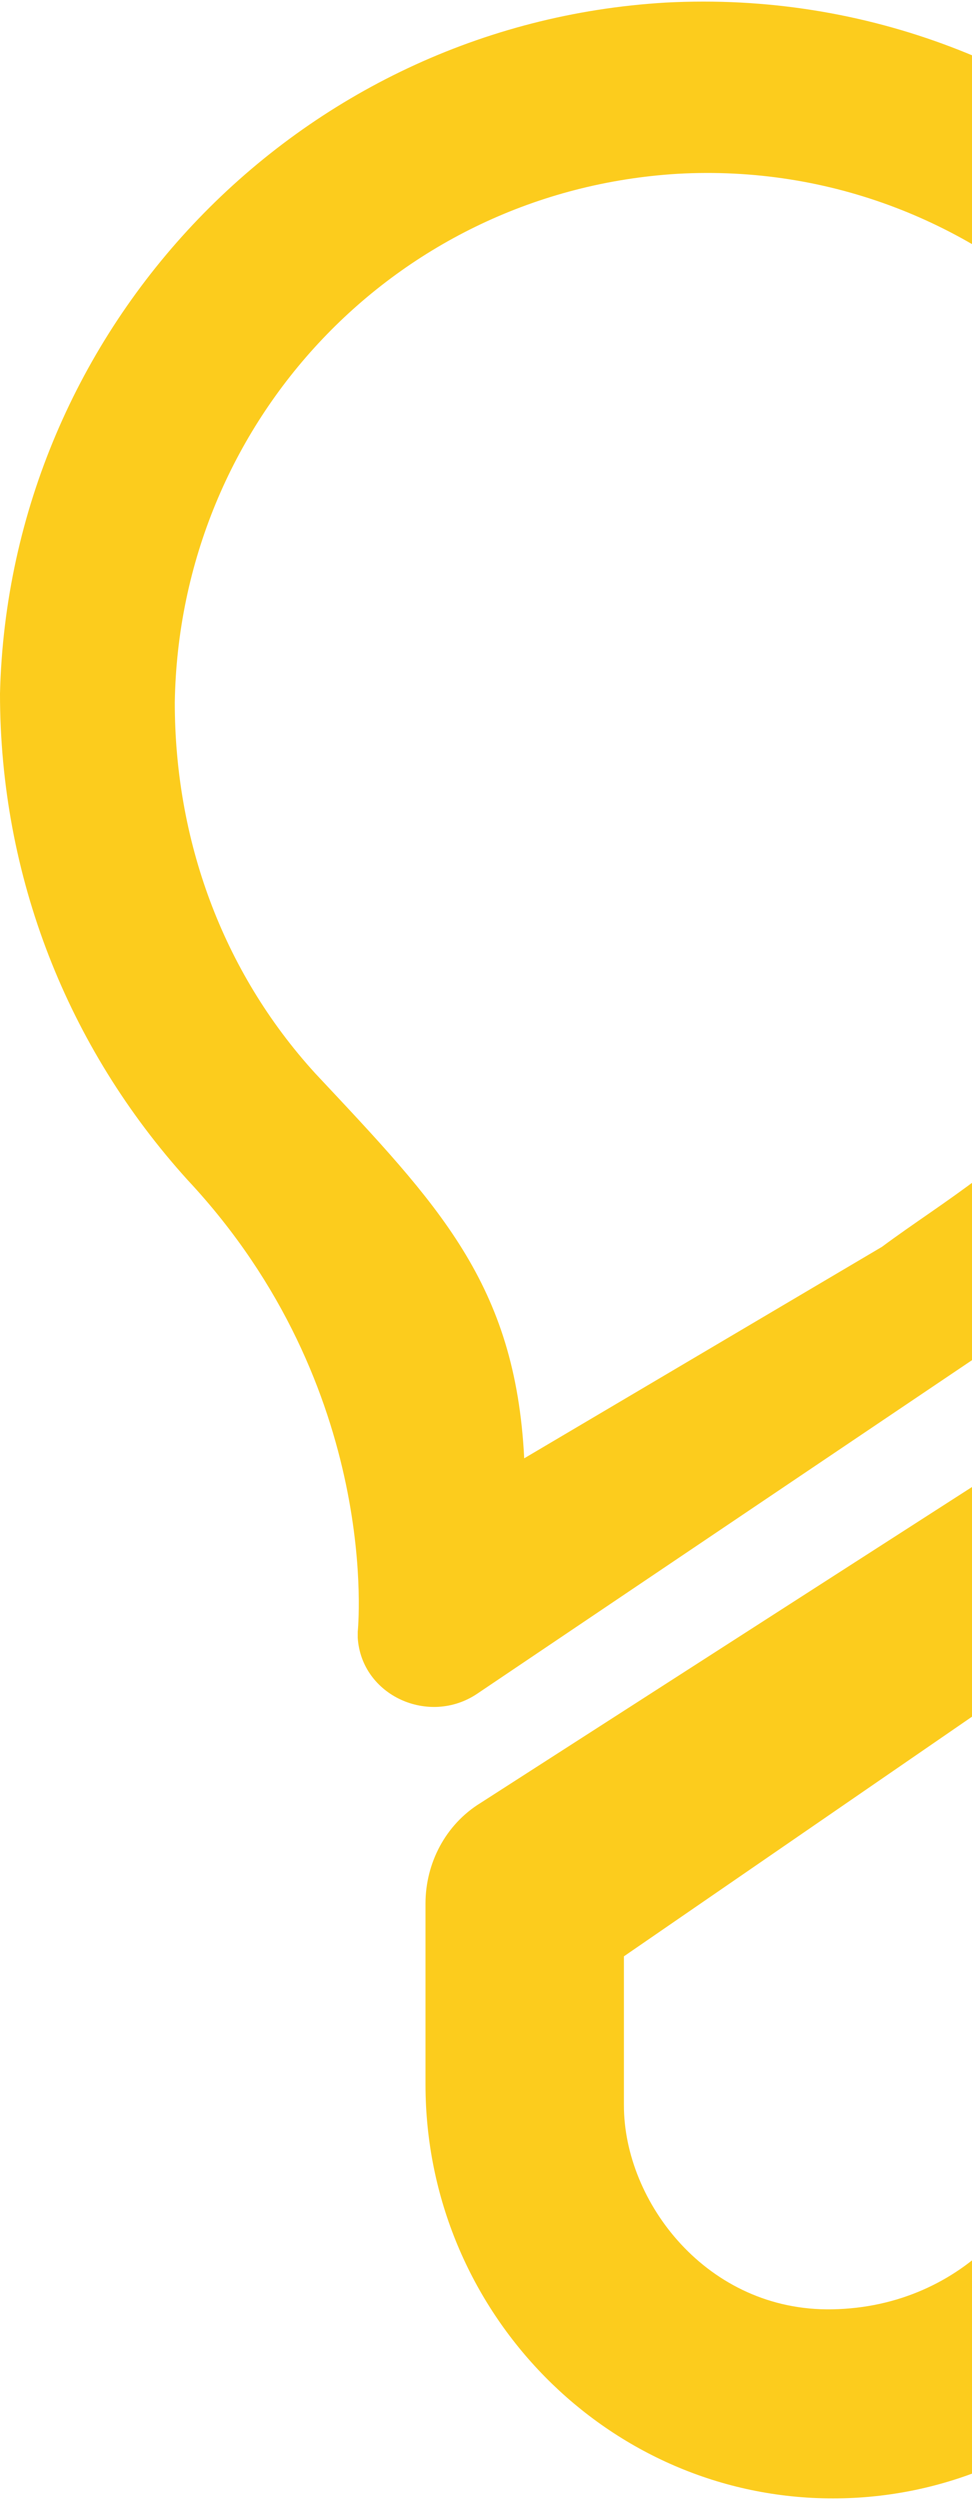<svg width="258" height="663" viewBox="0 0 258 663" fill="none" xmlns="http://www.w3.org/2000/svg">
<path d="M312.662 378.807C302.584 373.281 290.155 373.692 280.302 380.002L127.536 478.125C118.242 483.838 112.942 494.106 112.942 504.784V552.763C112.942 613.175 161.5 662.536 221.106 662.536C280.899 662.536 329.271 613.175 329.271 552.763V406.661C329.01 395.011 322.702 384.333 312.662 378.807ZM279.294 558.289C279.294 583.94 256.004 611.794 220.882 612.391C187.739 612.989 165.606 583.94 165.606 558.289V518.786L283.027 438.024L279.294 558.289Z" fill="#FCCC1D"></path>
<path d="M314.043 322.95C352.71 292.93 373.238 234.683 373.238 187.302C373.238 81.076 283.81 -5.024 176.654 0.688C79.164 6.438 2.351 86.789 0 183.942C0 232.518 17.953 277.734 49.753 312.869C101.67 368.352 94.952 432.722 94.952 432.722C94.952 433.32 94.952 433.693 94.952 434.291C95.922 449.674 113.912 457.776 126.714 449.114L314.043 322.95ZM234.095 330.641L139.143 386.722C136.792 340.312 116.45 319.589 83.68 284.641C58.822 257.385 46.394 222.437 46.394 186.294C47.588 111.656 105.216 50.646 179.826 46.091C261.155 41.536 329.047 107.101 329.047 187.451C329.047 222.586 315.424 257.534 290.566 283.596C268.62 308.724 250.853 318.208 234.095 330.641Z" fill="#FCCC1D"></path>
</svg>
